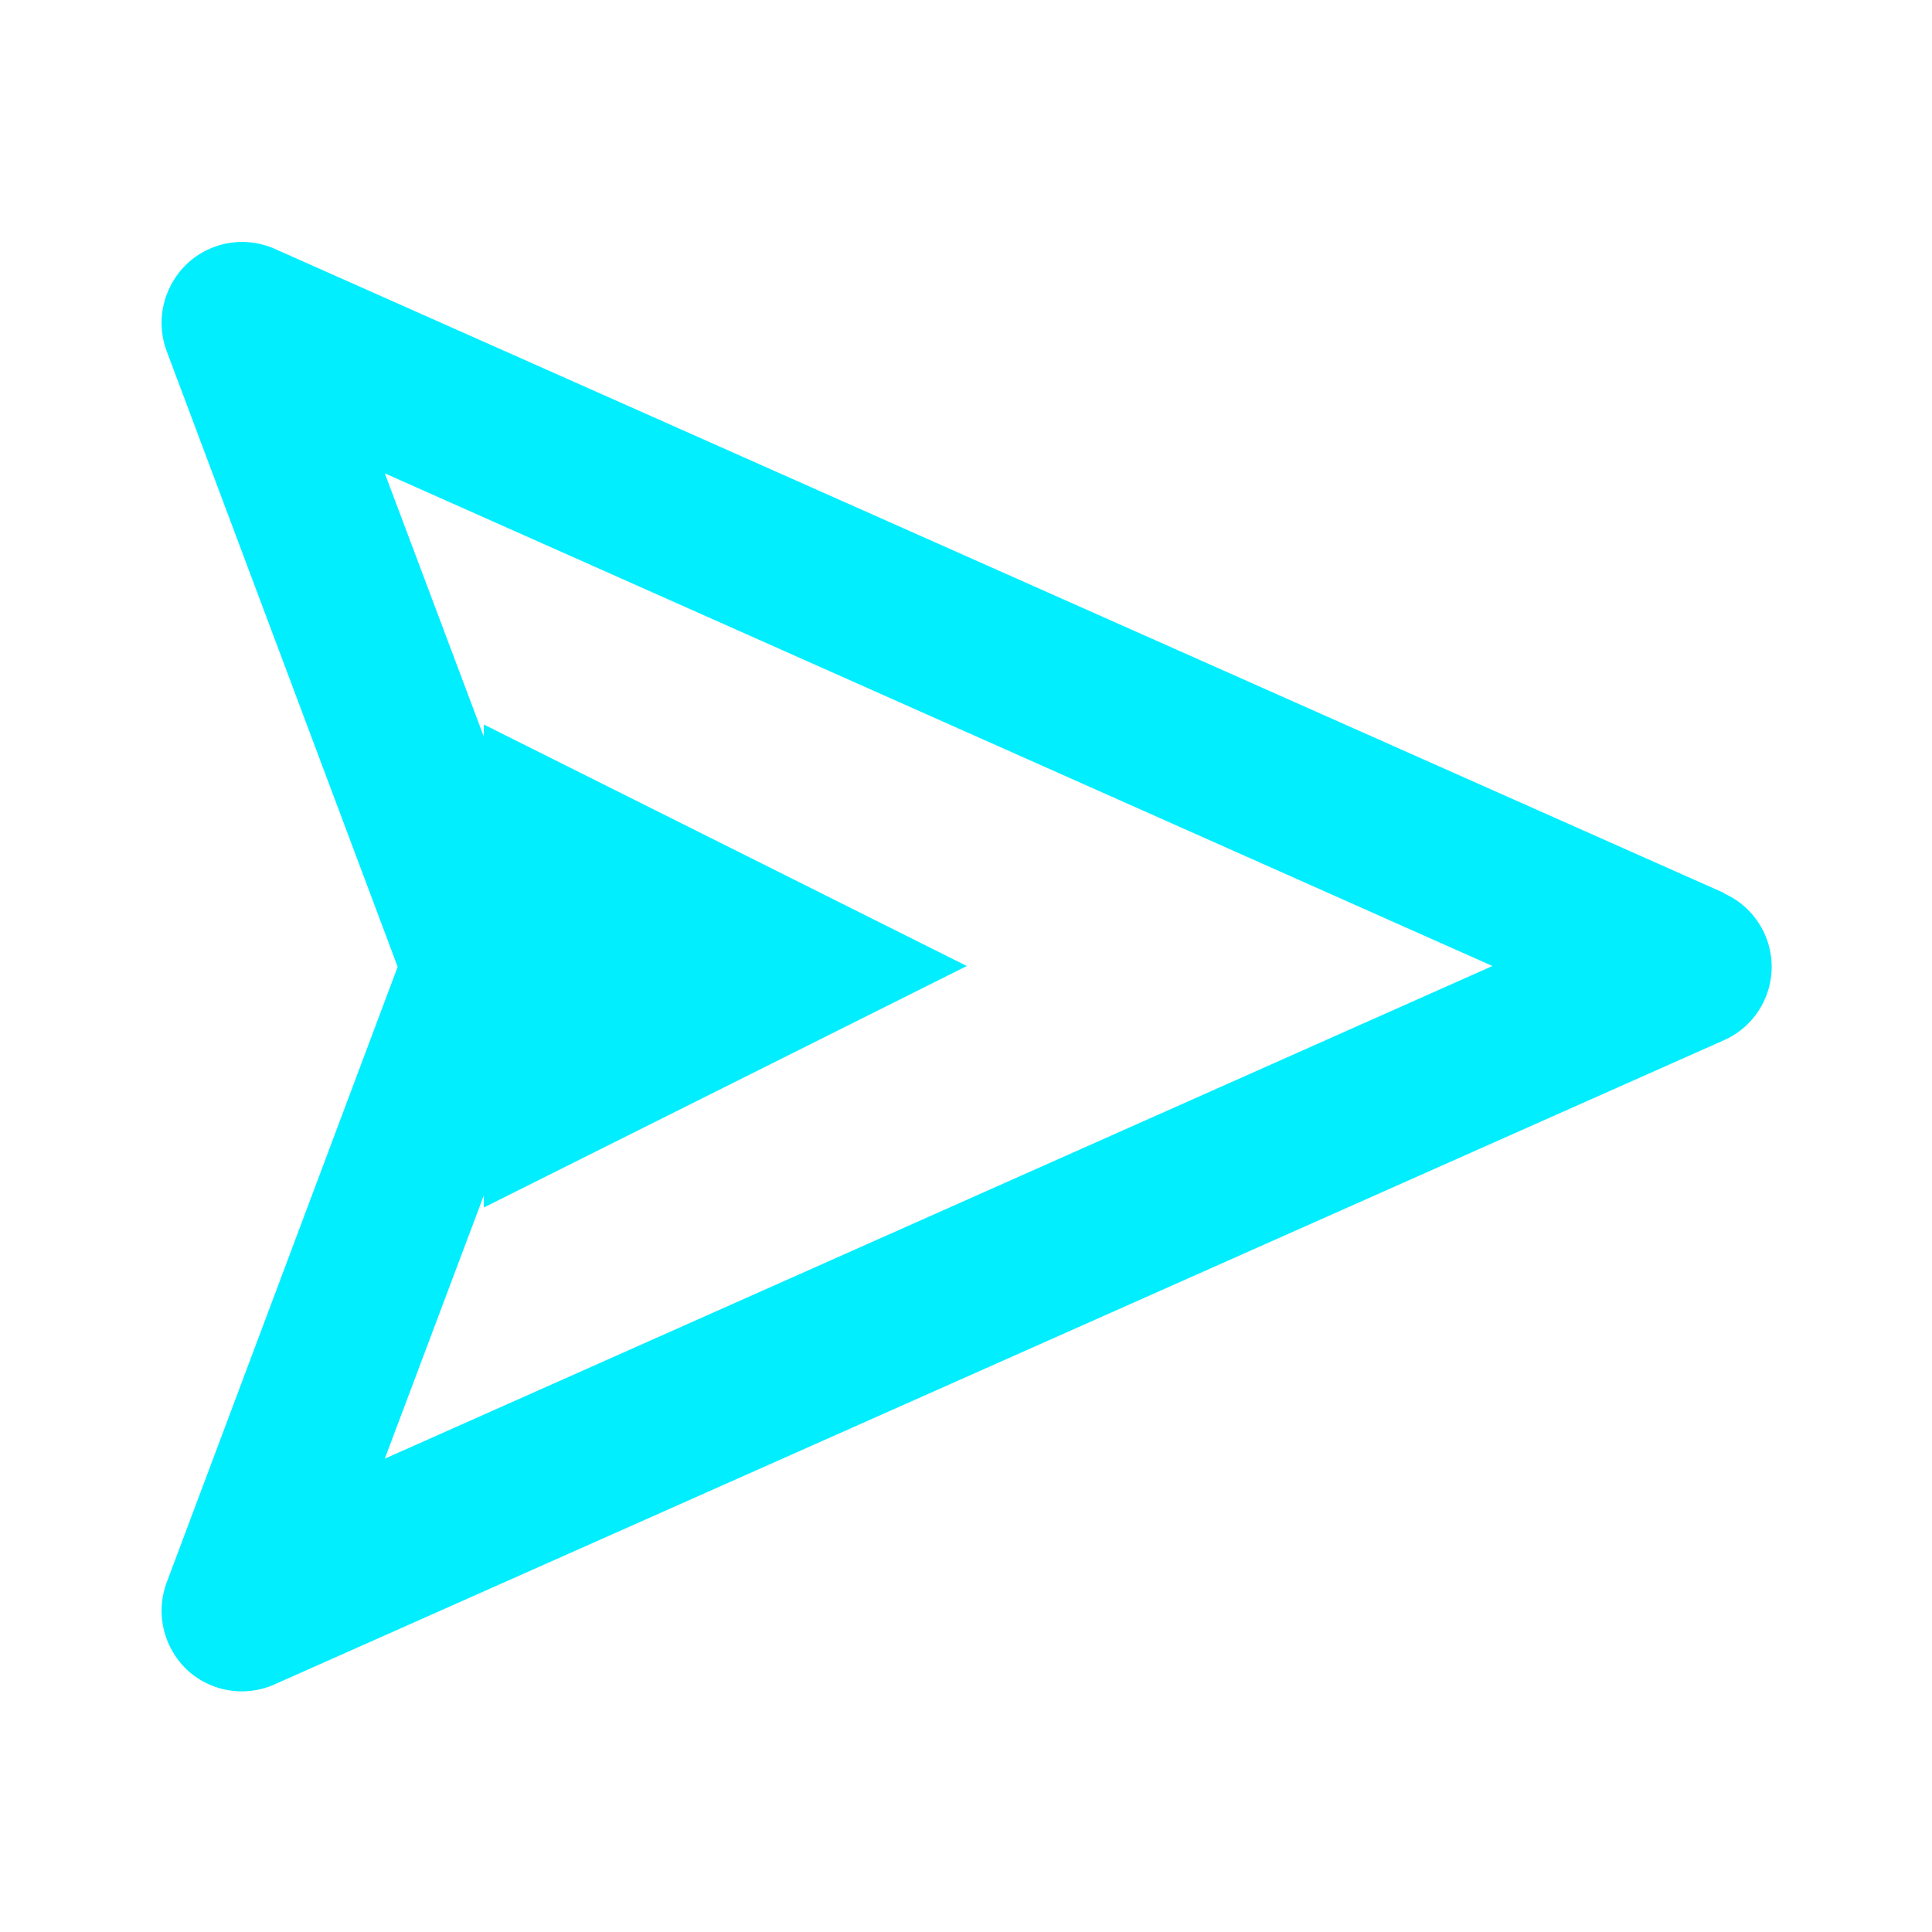 <svg width="24" height="24" fill="#01eeff" viewBox="0 0 24 24" transform="" id="injected-svg"><!--Boxicons v3.0 https://boxicons.com | License  https://docs.boxicons.com/free--><path d="m21.41 11.09-18-8a1 1 0 0 0-1.09.19c-.29.28-.39.7-.25 1.08l2.87 7.65-2.87 7.65c-.14.38-.04.8.25 1.08a1 1 0 0 0 1.1.18l18-8a.998.998 0 0 0 0-1.82ZM4.78 18.12l1.23-3.27V15l6-3-6-3v.15L4.78 5.88 18.54 12z"></path></svg>
